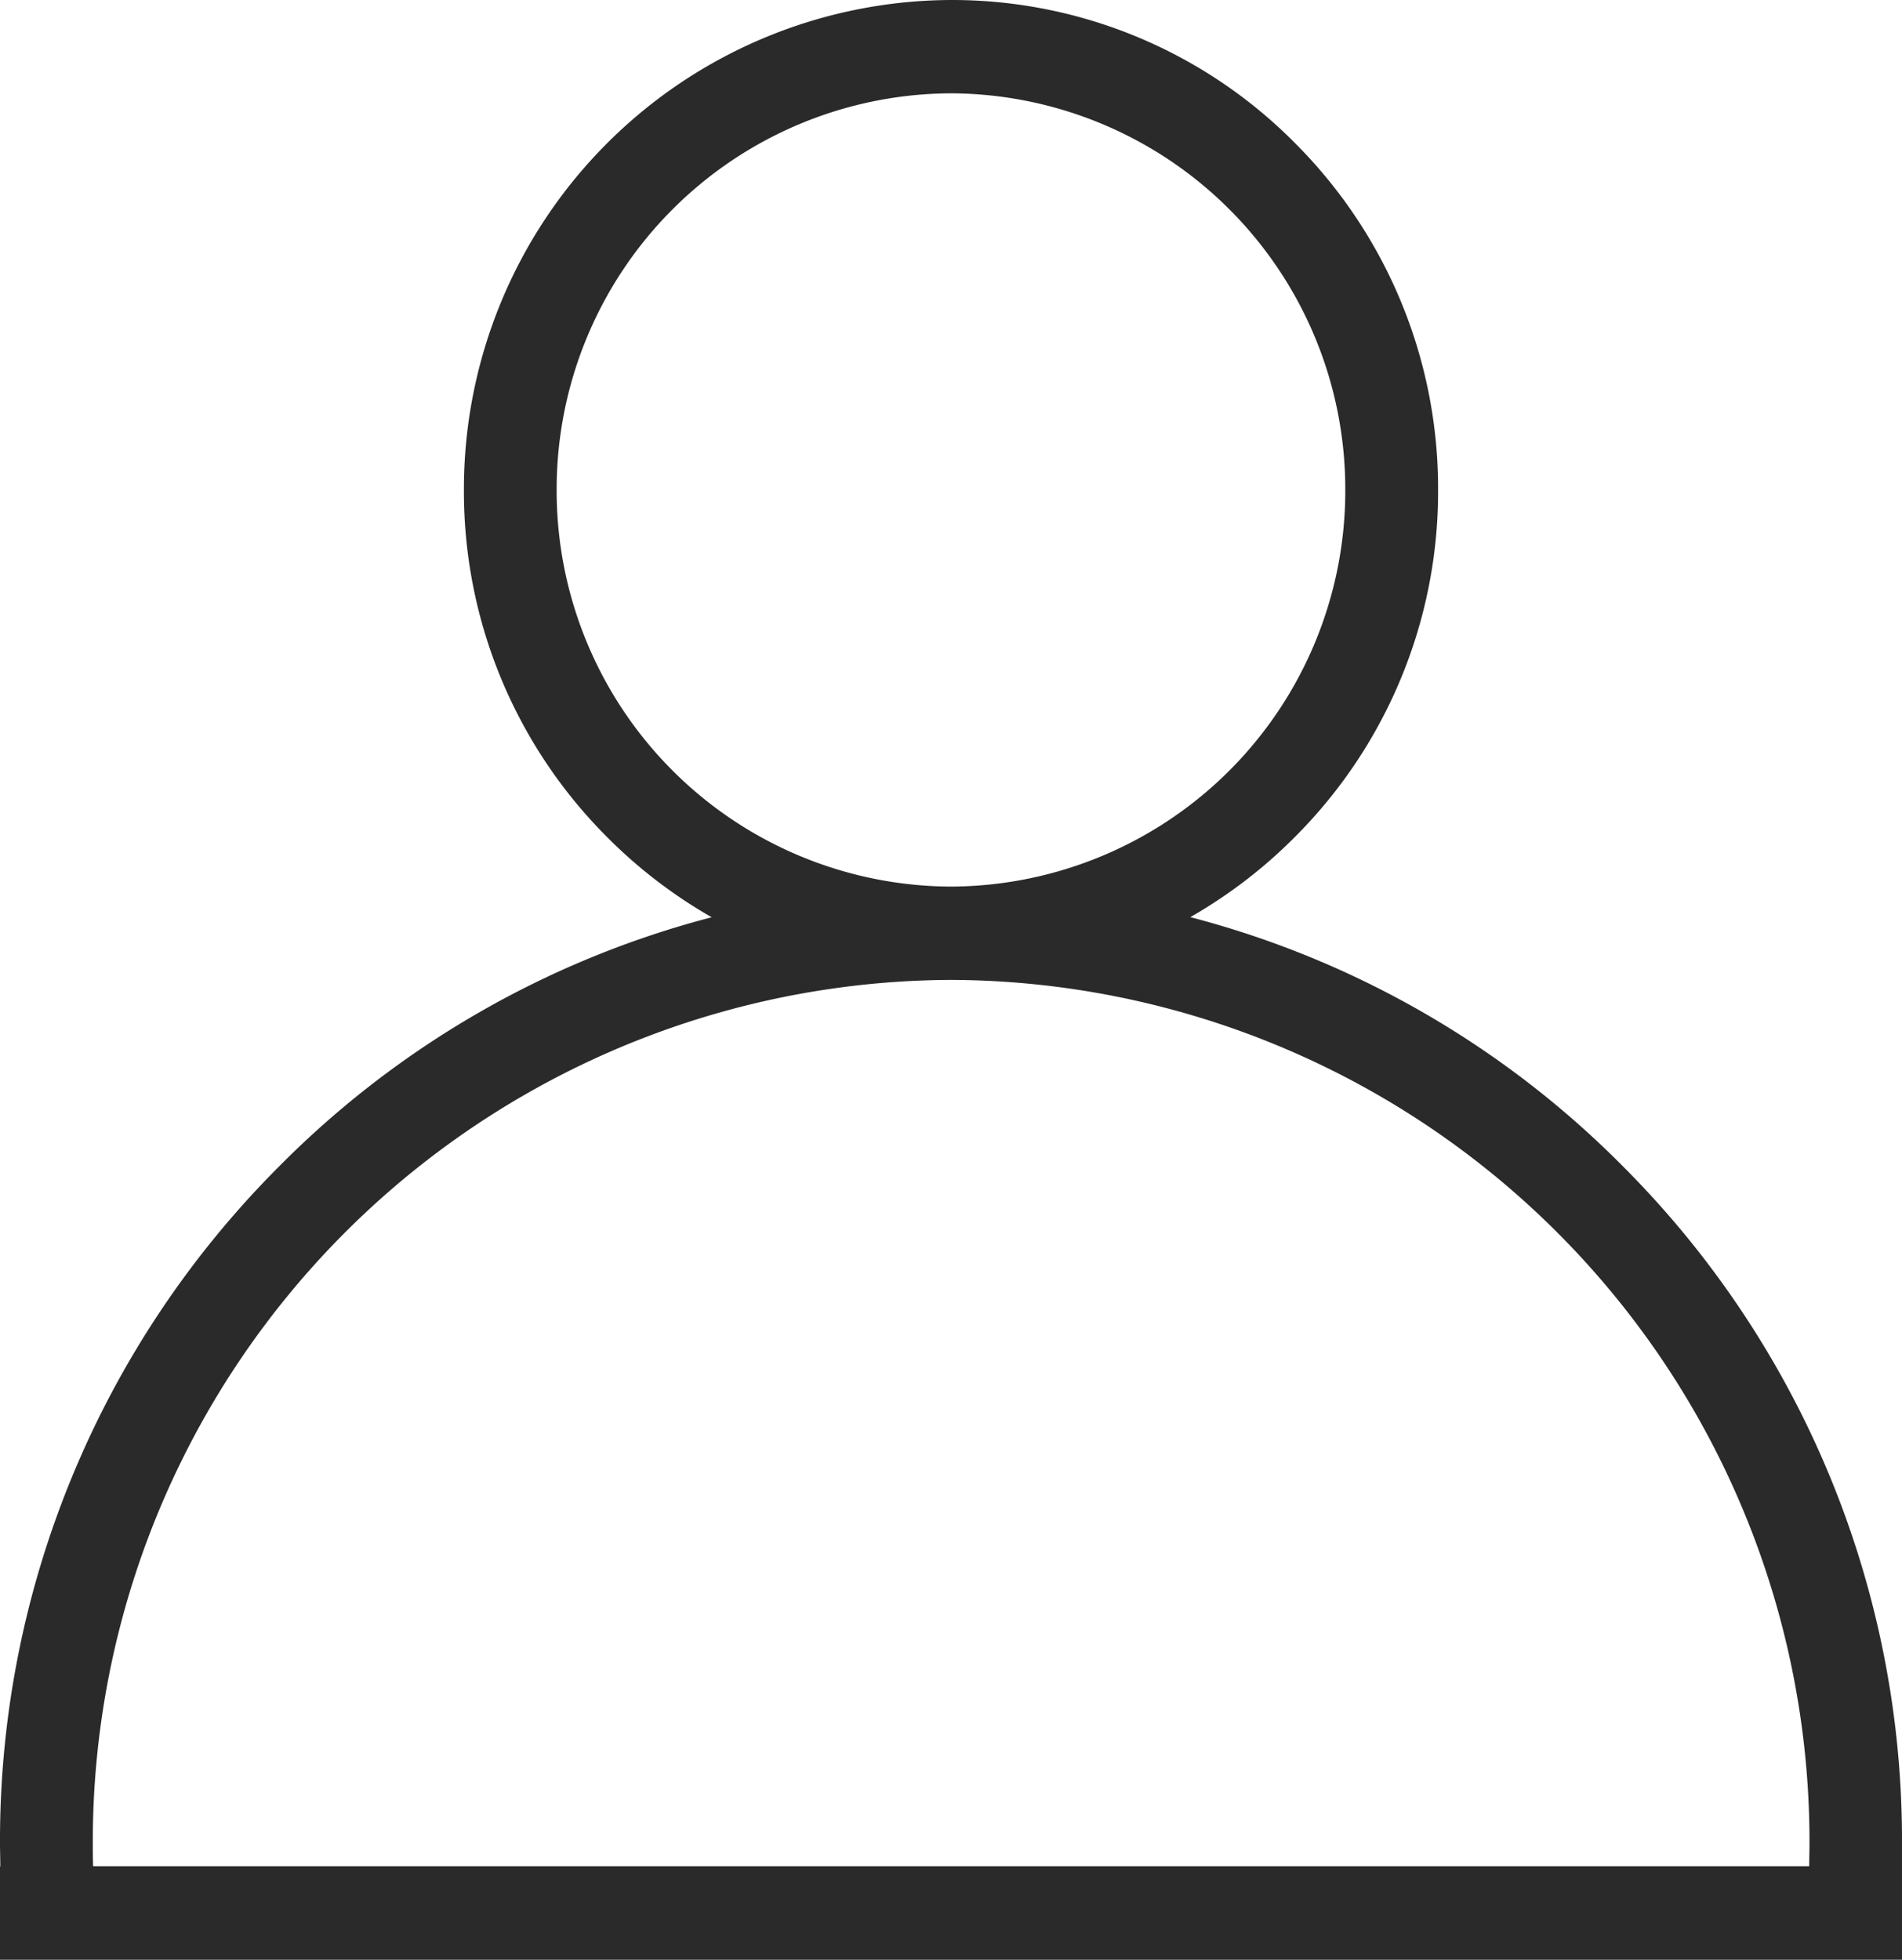 <svg xmlns="http://www.w3.org/2000/svg" width="33" height="33.999" viewBox="0 0 33 33.999">
  <path id="Union_1" data-name="Union 1" d="M-209-84v-1.619h.005c0-.152-.005-.285-.005-.4a16.535,16.535,0,0,1,4.832-11.735,16.38,16.38,0,0,1,7.516-4.333,8.5,8.5,0,0,1-1.824-1.4,8.472,8.472,0,0,1-2.475-6.011A8.484,8.484,0,0,1-192.5-118a8.369,8.369,0,0,1,5.976,2.49,8.466,8.466,0,0,1,2.475,6.01,8.469,8.469,0,0,1-2.475,6.011,8.5,8.5,0,0,1-1.824,1.4,16.381,16.381,0,0,1,7.516,4.333A16.535,16.535,0,0,1-176-86.024c0,.134,0,.27,0,.4h-1.61c0-.127.005-.262.005-.4A14.951,14.951,0,0,0-192.5-101,14.951,14.951,0,0,0-207.39-86.024c0,.133,0,.269.006.4H-176V-84Zm9.658-25.5a6.869,6.869,0,0,0,6.841,6.881,6.869,6.869,0,0,0,6.842-6.881,6.869,6.869,0,0,0-6.842-6.881A6.869,6.869,0,0,0-199.342-109.5Z" transform="translate(209 118)" fill="#2a2a2a"/>
</svg>
